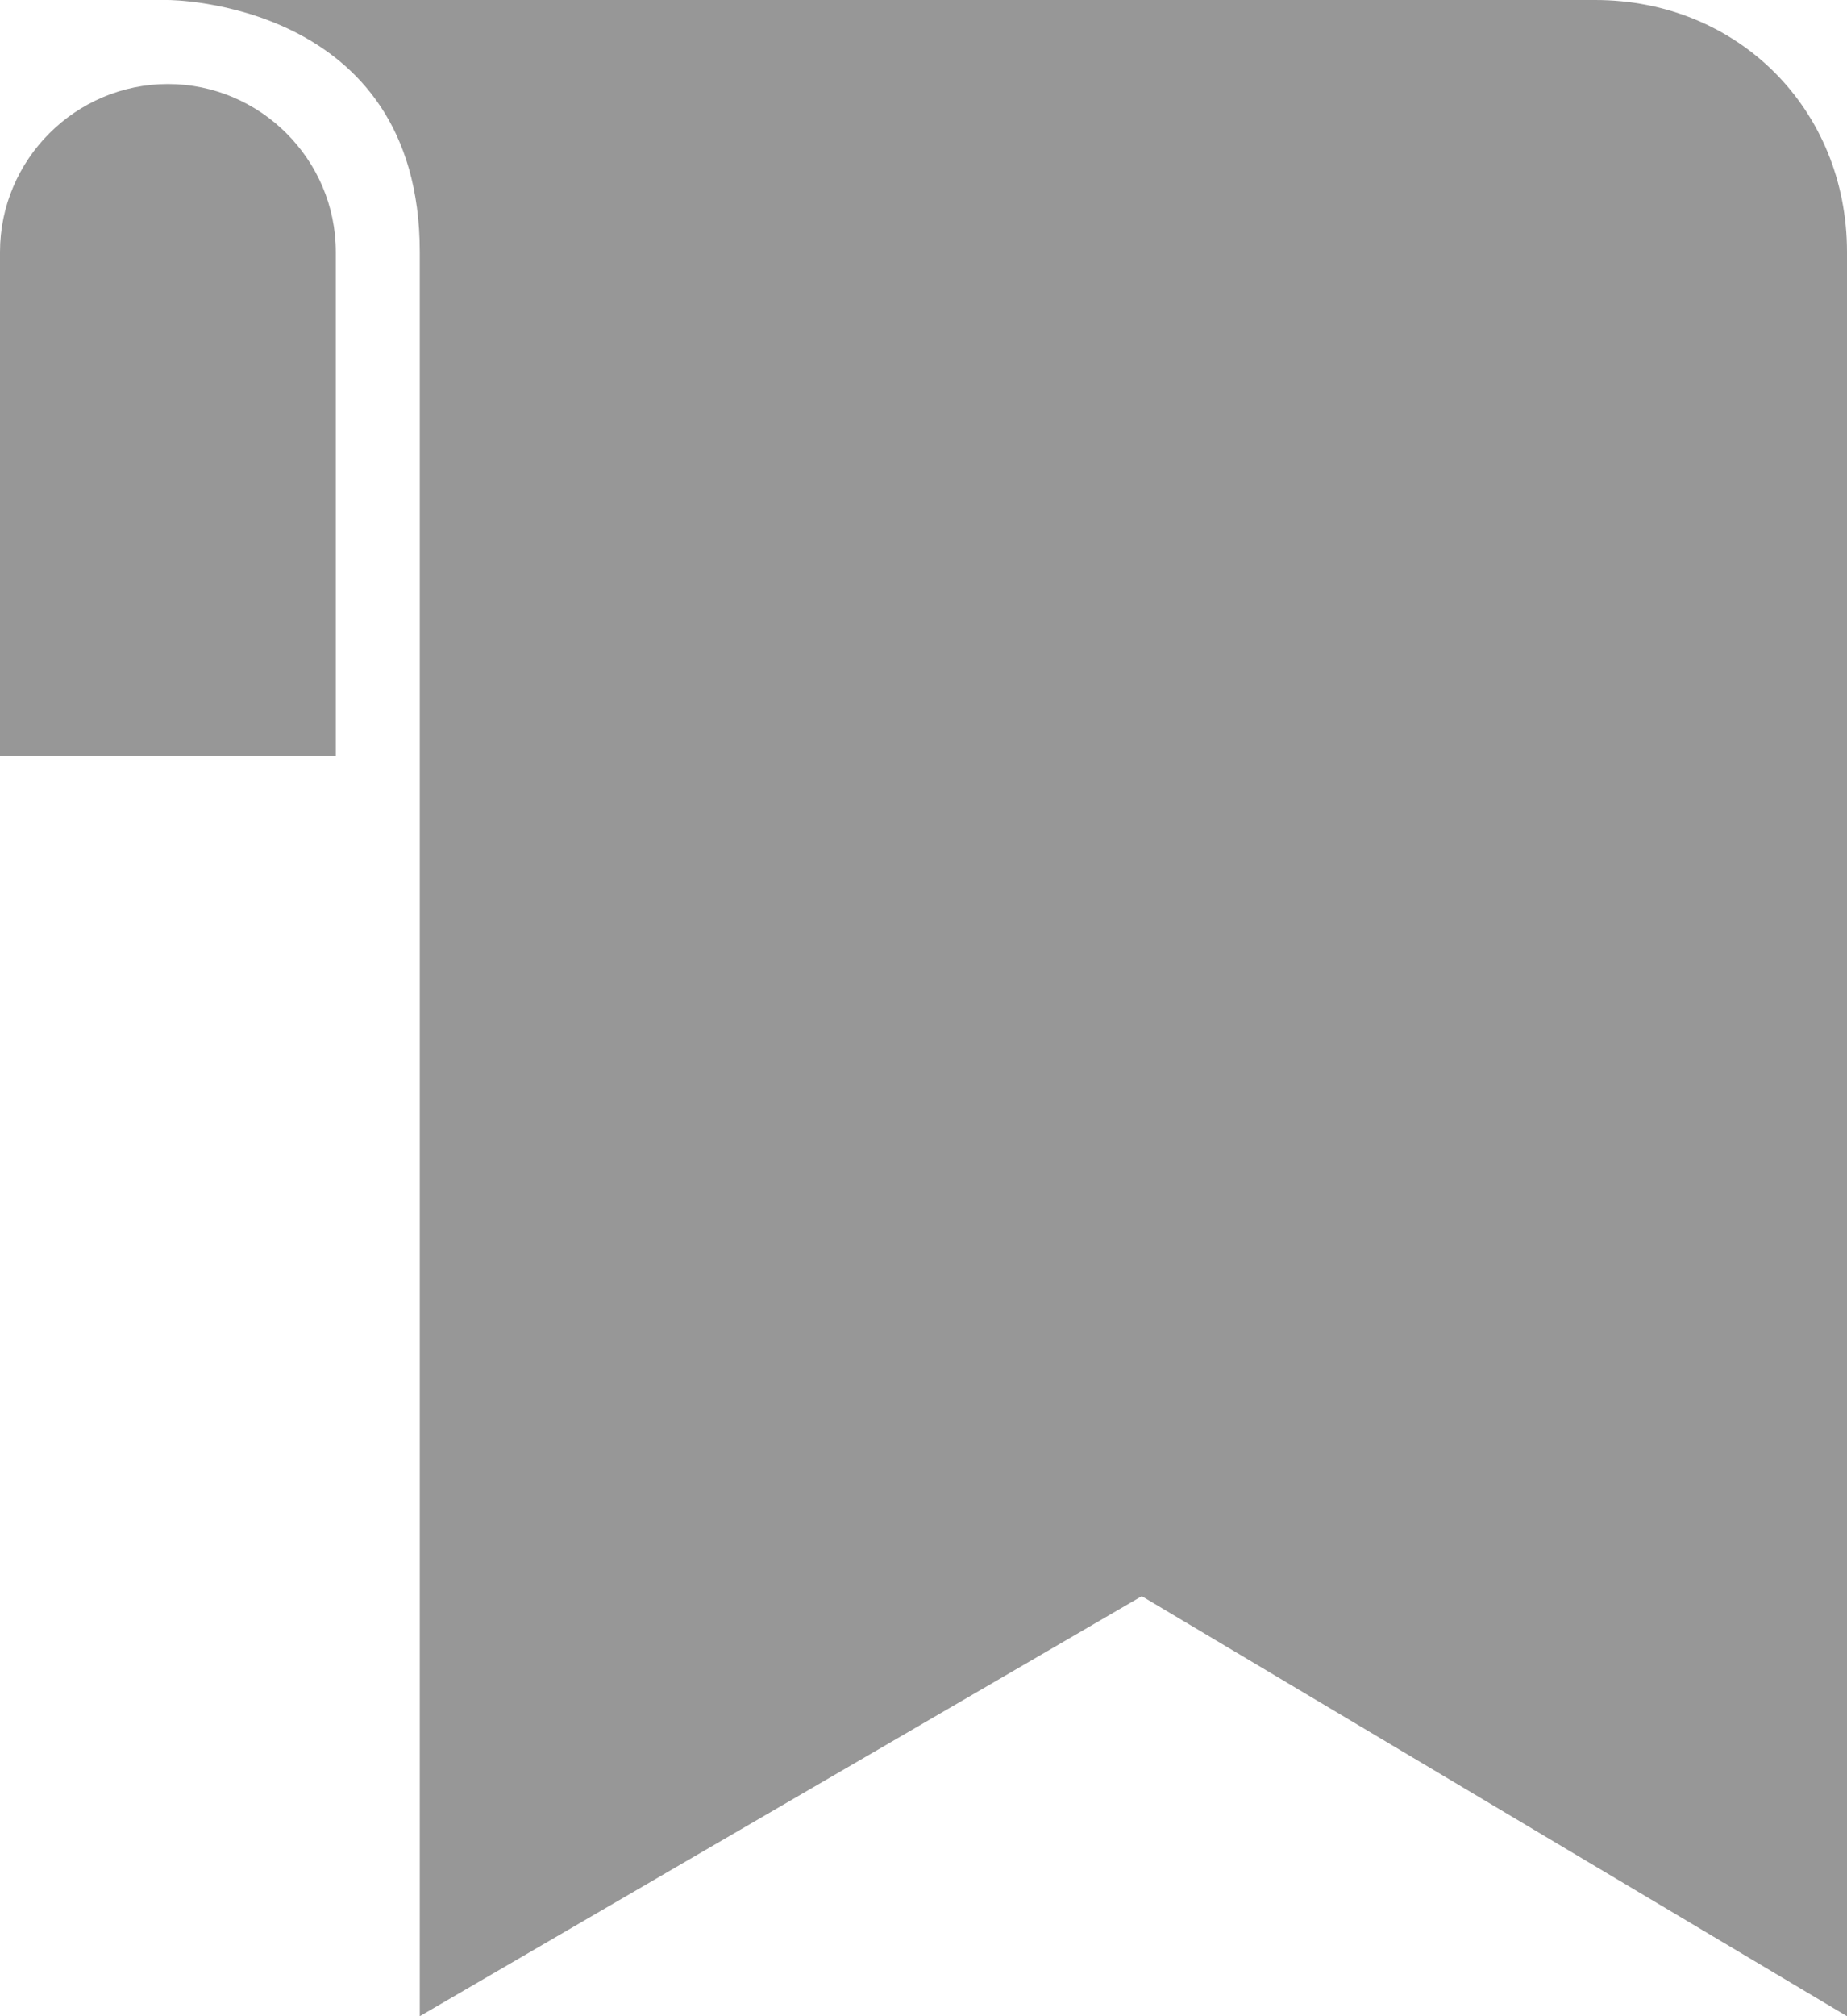 <svg xmlns="http://www.w3.org/2000/svg" viewBox="-383 295 22 24" enable-background="new -383 295 22 24"><style type="text/css">.st0{fill:#979797;} .st1{fill-rule:evenodd;clip-rule:evenodd;fill:#979797;}</style><title>bookmarks-tab-icon copy 5</title><desc>Created with Sketch.</desc><path class="st0" d="M-364 295c1.7 0 3 1.3 3 3v21l-8.4-5-8.6 5v-21c0-3-3-3-3-3h17z"/><path class="st1" d="M-383 298c0-1.1.9-2 2-2s2 .9 2 2v6h-4v-6z"/></svg>